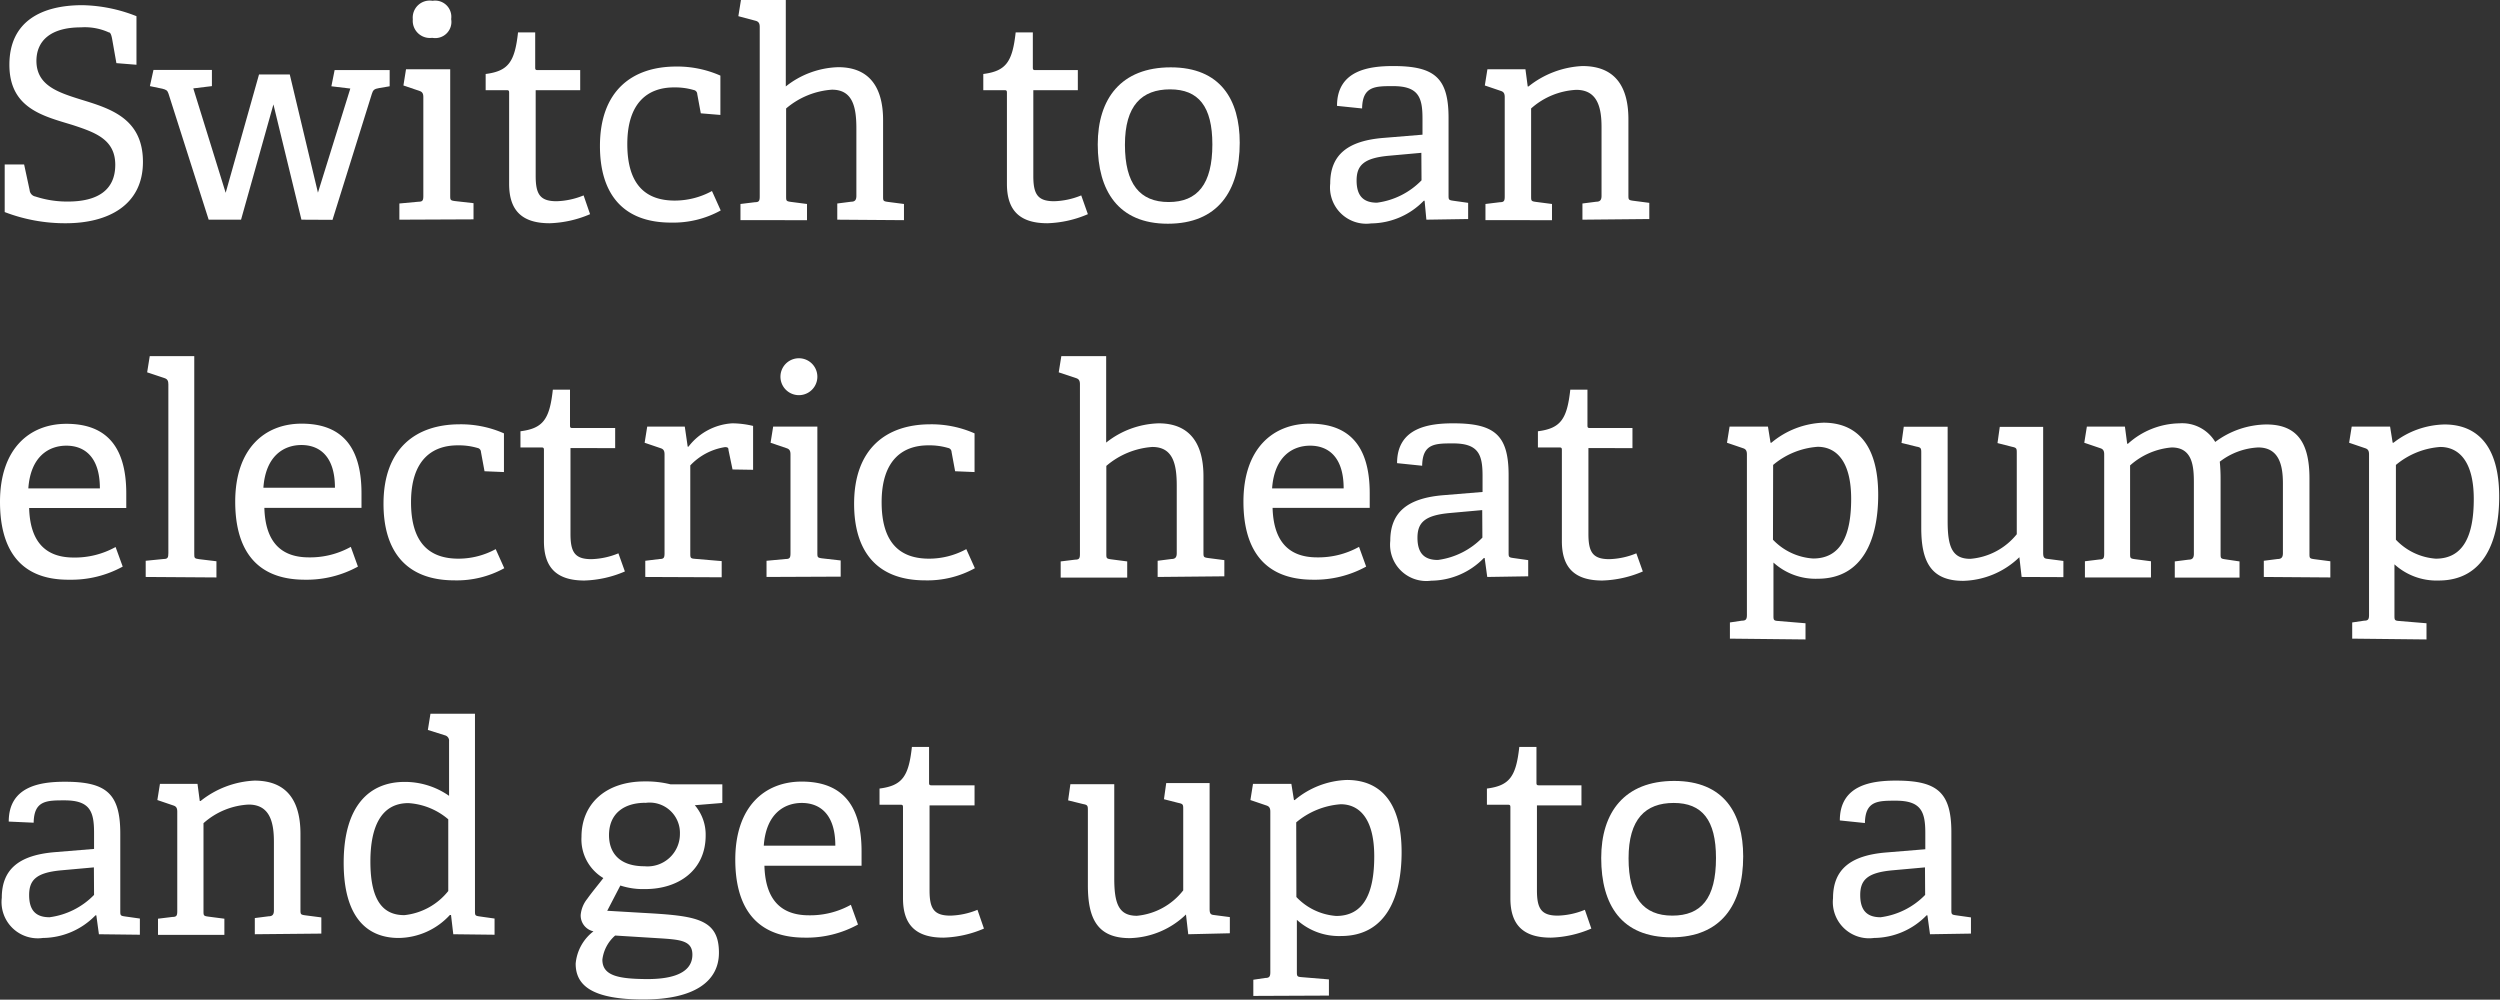 <svg id="Layer_2" data-name="Layer 2" xmlns="http://www.w3.org/2000/svg" viewBox="0 0 154.43 61.75"><rect x="0" y="0" width="154.43" height="61.75" fill="#333333" stroke="none"/><defs><style>.cls-1{fill:#fff;}</style></defs><title>Artboard 1</title><path class="cls-1" d="M7.19,3.9,6.92,2.37C6.87,2.12,6.81,2,6.72,2A3.58,3.58,0,0,0,5,1.69c-1.85,0-2.75.81-2.75,2.08C2.26,5.27,3.56,5.7,5,6.15,6.79,6.7,8.83,7.3,8.83,10s-2.19,3.79-4.76,3.79A10.4,10.4,0,0,1,.29,13.1V10.16h1.2l.34,1.58a.44.44,0,0,0,.36.4,6.27,6.27,0,0,0,2,.31c1.83,0,2.93-.7,2.93-2.27s-1.24-2-2.64-2.46C2.68,7.17.58,6.7.58,4S2.59.32,5.09.32A9.49,9.49,0,0,1,8.43,1V4Z"/><path class="cls-1" d="M18.62,13.57,16.89,6.45l-2,7.12h-2L10.41,5.79c-.07-.22-.16-.25-.38-.31l-.77-.16.22-1h3.61v1l-1.15.14,2,6.45L16,4.6H17.9l1.74,7.3,2-6.43-1.17-.14.2-1h3.4v1l-.65.11c-.31.05-.38.13-.45.36l-2.43,7.78Z"/><path class="cls-1" d="M24.67,13.57v-1l1.19-.11c.25,0,.29-.09.29-.36V6c0-.2-.05-.32-.23-.38l-1-.34.16-1h2.73v7.78c0,.29,0,.32.29.36l1.15.13v1Zm2-11.23a1.06,1.06,0,0,1-1.17-1.15A1.05,1.05,0,0,1,26.72.05a1,1,0,0,1,1.15,1.13A1,1,0,0,1,26.72,2.34Z"/><path class="cls-1" d="M36.45,13.23a6.8,6.8,0,0,1-2.5.56c-1.73,0-2.5-.81-2.5-2.43V5.75c0-.11,0-.18-.14-.18H30v-1c1.4-.18,1.8-.74,2-2.57h1.06V4.15c0,.11,0,.18.14.18h2.64V5.57H33.09v5.3c0,1.13.27,1.56,1.29,1.56a4.72,4.72,0,0,0,1.67-.36Z"/><path class="cls-1" d="M44.52,13a6.06,6.06,0,0,1-3.07.75c-3.07,0-4.39-1.89-4.39-4.73,0-3.42,2-4.91,4.71-4.91a6.6,6.6,0,0,1,2.73.56V7.1L43.29,7l-.22-1.19a.26.26,0,0,0-.22-.25,4.09,4.09,0,0,0-1.22-.16c-1.6,0-2.88.93-2.88,3.5s1.19,3.49,2.93,3.49a4.8,4.8,0,0,0,2.3-.59Z"/><path class="cls-1" d="M51.72,13.57v-1l.86-.11c.23,0,.32-.11.32-.36V7.93c0-1.33-.23-2.39-1.51-2.39A4.88,4.88,0,0,0,48.56,6.7v5.41c0,.29,0,.32.29.36l1,.13v1H45.74v-1l.9-.11c.25,0,.29-.09.29-.36V1.67c0-.2-.05-.32-.23-.38L45.61,1l.16-1h2.77V5.34a5.45,5.45,0,0,1,3.24-1.19c1.92,0,2.77,1.24,2.77,3.27v4.69c0,.29,0,.32.29.36l1,.13v1Z"/><path class="cls-1" d="M67.2,13.23a6.8,6.8,0,0,1-2.5.56c-1.73,0-2.5-.81-2.5-2.43V5.75c0-.11,0-.18-.14-.18H60.74v-1c1.4-.18,1.8-.74,2-2.57h1.06V4.15c0,.11,0,.18.14.18h2.64V5.57H63.83v5.3c0,1.13.27,1.56,1.29,1.56a4.72,4.72,0,0,0,1.67-.36Z"/><path class="cls-1" d="M67.81,8.92c0-2.82,1.44-4.76,4.51-4.76s4.26,2,4.26,4.66c0,3-1.37,5-4.44,5S67.81,11.77,67.81,8.92Zm7.08,0c0-2.35-.86-3.4-2.61-3.4s-2.79,1-2.79,3.42.92,3.54,2.7,3.54S74.89,11.38,74.89,8.92Z"/><path class="cls-1" d="M88.11,13.57,88,12.4l-.05,0a4.58,4.58,0,0,1-3.25,1.4,2.24,2.24,0,0,1-2.53-2.46c0-1.8,1.11-2.64,3.27-2.82l2.43-.2v-1c0-1.31-.25-2-1.82-2-1.1,0-1.89,0-1.91,1.38l-1.55-.16c0-2.21,2-2.46,3.47-2.46,2.55,0,3.42.72,3.42,3.2v4.76c0,.29,0,.32.29.36l.92.13v1Zm-.31-4.13-2,.18c-1.55.14-2,.59-2,1.53s.41,1.37,1.26,1.37a4.68,4.68,0,0,0,2.75-1.38Z"/><path class="cls-1" d="M97.75,13.57v-1l.86-.11c.23,0,.32-.11.32-.36V7.85c0-1.17-.23-2.3-1.56-2.3A4.53,4.53,0,0,0,94.58,6.7v5.41c0,.29,0,.32.29.36l1,.13v1H91.76v-1l.9-.11c.25,0,.29-.09.29-.36V6c0-.2-.05-.32-.23-.38l-1-.34.16-1h2.35l.14,1.06.05,0a5.76,5.76,0,0,1,3.33-1.26c2.07,0,2.84,1.33,2.84,3.29v4.67c0,.29,0,.32.29.36l1,.13v1Z"/><path class="cls-1" d="M7.58,35a6.58,6.58,0,0,1-3.27.81C1.06,35.85,0,33.71,0,31c0-3.29,1.83-4.82,4.1-4.82s3.7,1.19,3.7,4.3c0,.23,0,.59,0,.9h-6c.05,1.82.79,3.06,2.75,3.06a5.17,5.17,0,0,0,2.59-.65ZM6.17,30.17c0-2-1-2.64-2.07-2.64s-2.21.65-2.35,2.64Z"/><path class="cls-1" d="M9,35.64v-1l1.11-.11c.25,0,.29-.09.29-.36V23.74c0-.2-.05-.32-.23-.38L9.09,23l.16-1H12V34.18c0,.29,0,.32.29.36l1.08.13v1Z"/><path class="cls-1" d="M22.11,35a6.58,6.58,0,0,1-3.27.81c-3.25,0-4.31-2.14-4.31-4.82,0-3.29,1.83-4.82,4.1-4.82s3.7,1.19,3.7,4.3c0,.23,0,.59,0,.9h-6c.05,1.82.79,3.06,2.75,3.06a5.17,5.17,0,0,0,2.59-.65Zm-1.42-4.87c0-2-1-2.64-2.07-2.64s-2.21.65-2.35,2.64Z"/><path class="cls-1" d="M31.15,35.1a6.06,6.06,0,0,1-3.07.75c-3.07,0-4.39-1.89-4.39-4.73,0-3.42,2-4.91,4.71-4.91a6.59,6.59,0,0,1,2.73.56v2.39l-1.2-.05-.22-1.19a.26.26,0,0,0-.22-.25,4.09,4.09,0,0,0-1.22-.16c-1.6,0-2.88.93-2.88,3.51s1.19,3.49,2.93,3.49a4.8,4.8,0,0,0,2.3-.59Z"/><path class="cls-1" d="M38.6,35.3a6.79,6.79,0,0,1-2.5.56c-1.73,0-2.5-.81-2.5-2.43V27.82c0-.11,0-.18-.14-.18H32.15v-1c1.4-.18,1.8-.74,2-2.57h1.06v2.19c0,.11,0,.18.14.18H38v1.24H35.24v5.3c0,1.13.27,1.56,1.29,1.56a4.7,4.7,0,0,0,1.67-.36Z"/><path class="cls-1" d="M39.86,35.64v-1l.9-.11c.25,0,.29-.09.29-.36V28.07c0-.2-.05-.32-.23-.38l-1-.34.16-1H42.3l.18,1.24.05,0a3.68,3.68,0,0,1,2.7-1.44,5.66,5.66,0,0,1,1.29.16v2.71L45.25,29,45,27.8c0-.14-.05-.18-.22-.18a3.74,3.74,0,0,0-2.14,1.13v5.41c0,.29,0,.34.29.36l1.65.14v1Z"/><path class="cls-1" d="M47.35,35.64v-1l1.19-.11c.25,0,.29-.09.29-.36V28.07c0-.2-.05-.32-.23-.38l-1-.34.16-1h2.73v7.78c0,.29,0,.32.29.36l1.15.13v1Zm2-11.23a1.14,1.14,0,1,1,0-2.28,1.14,1.14,0,1,1,0,2.28Z"/><path class="cls-1" d="M60.22,35.1a6.06,6.06,0,0,1-3.07.75c-3.07,0-4.39-1.89-4.39-4.73,0-3.42,2-4.91,4.71-4.91a6.59,6.59,0,0,1,2.73.56v2.39L59,29.11l-.22-1.19a.26.26,0,0,0-.22-.25,4.09,4.09,0,0,0-1.22-.16c-1.6,0-2.88.93-2.88,3.51s1.19,3.49,2.93,3.49a4.8,4.8,0,0,0,2.3-.59Z"/><path class="cls-1" d="M71.51,35.64v-1l.86-.11c.23,0,.32-.11.32-.36V30c0-1.33-.23-2.39-1.51-2.39a4.89,4.89,0,0,0-2.84,1.17v5.41c0,.29,0,.32.29.36l1,.13v1H65.52v-1l.9-.11c.25,0,.29-.09.29-.36V23.74c0-.2-.05-.32-.23-.38L65.4,23l.16-1h2.77v5.34a5.45,5.45,0,0,1,3.24-1.19c1.92,0,2.77,1.24,2.77,3.27v4.69c0,.29,0,.32.29.36l1,.13v1Z"/><path class="cls-1" d="M84.39,35a6.58,6.58,0,0,1-3.27.81c-3.25,0-4.31-2.14-4.31-4.82,0-3.29,1.83-4.82,4.1-4.82s3.7,1.19,3.7,4.3c0,.23,0,.59,0,.9h-6c.05,1.82.79,3.06,2.75,3.06a5.17,5.17,0,0,0,2.59-.65ZM83,30.17c0-2-1-2.64-2.07-2.64s-2.21.65-2.35,2.64Z"/><path class="cls-1" d="M91.87,35.64l-.16-1.17-.05,0a4.58,4.58,0,0,1-3.25,1.4,2.24,2.24,0,0,1-2.53-2.46c0-1.8,1.11-2.64,3.27-2.82l2.43-.2v-1c0-1.31-.25-2-1.82-2-1.1,0-1.89,0-1.91,1.38l-1.55-.16c0-2.21,2-2.46,3.47-2.46,2.55,0,3.42.72,3.42,3.2v4.76c0,.29,0,.32.29.36l.92.13v1Zm-.31-4.13-2,.18c-1.55.14-2,.59-2,1.53s.41,1.37,1.26,1.37a4.68,4.68,0,0,0,2.75-1.38Z"/><path class="cls-1" d="M101.48,35.3a6.79,6.79,0,0,1-2.5.56c-1.73,0-2.5-.81-2.5-2.43V27.82c0-.11,0-.18-.14-.18H95v-1c1.4-.18,1.8-.74,2-2.57h1.06v2.19c0,.11,0,.18.14.18h2.64v1.24H98.12v5.3c0,1.13.27,1.56,1.29,1.56a4.7,4.7,0,0,0,1.67-.36Z"/><path class="cls-1" d="M106.86,39.45v-1l.74-.11c.25,0,.31-.09.31-.36V28.07c0-.2-.05-.32-.23-.38l-1-.34.16-1h2.37l.16,1,.05,0a5.28,5.28,0,0,1,3.22-1.24c2,0,3.38,1.29,3.38,4.46,0,2.7-.92,5.18-3.74,5.18a3.87,3.87,0,0,1-2.73-1V38c0,.29,0,.34.29.36l1.69.14v1Zm2.66-6.11A3.76,3.76,0,0,0,112,34.5c1.71,0,2.35-1.42,2.35-3.68,0-2.44-1-3.22-2.07-3.22a4.8,4.8,0,0,0-2.75,1.12Z"/><path class="cls-1" d="M124.88,35.64l-.14-1.22,0,0a5.17,5.17,0,0,1-3.47,1.46c-2,0-2.59-1.2-2.59-3.27V28c0-.29,0-.36-.29-.41l-.93-.23.14-1h2.71V32.2c0,1.56.27,2.32,1.4,2.32A4.11,4.11,0,0,0,124.58,33V28c0-.29,0-.34-.29-.4l-.9-.23.14-1h2.68v7.77c0,.27.05.36.25.38l1,.13v1Z"/><path class="cls-1" d="M139.84,35.64v-1l.86-.11c.23,0,.32-.11.32-.36V29.85c0-1.13-.25-2.21-1.53-2.21a4.22,4.22,0,0,0-2.37.88,10.38,10.38,0,0,1,.05,1.1v4.57c0,.29,0,.32.29.36l.88.13v1h-4v-1l.86-.11c.23,0,.32-.11.32-.36V29.83c0-1-.07-2.19-1.37-2.19a4.4,4.4,0,0,0-2.57,1.11v5.43c0,.29,0,.32.29.36l1,.13v1h-4.08v-1l.9-.11c.25,0,.29-.09.29-.36V28.07c0-.2-.05-.32-.23-.38l-1-.34.16-1h2.35l.14,1.06.05,0a4.85,4.85,0,0,1,3.18-1.26,2.38,2.38,0,0,1,2.21,1.15A5.38,5.38,0,0,1,140,26.22c2,0,2.66,1.26,2.66,3.34v4.62c0,.29,0,.32.29.36l1,.13v1Z"/><path class="cls-1" d="M145.3,39.45v-1l.74-.11c.25,0,.3-.09.3-.36V28.07c0-.2-.05-.32-.23-.38l-1-.34.16-1h2.37l.16,1,.05,0A5.28,5.28,0,0,1,151,26.22c2,0,3.38,1.29,3.38,4.46,0,2.7-.92,5.18-3.74,5.18a3.87,3.87,0,0,1-2.73-1V38c0,.29,0,.34.29.36l1.69.14v1ZM148,33.34a3.76,3.76,0,0,0,2.46,1.17c1.71,0,2.35-1.42,2.35-3.68,0-2.44-1-3.22-2.07-3.22A4.8,4.8,0,0,0,148,28.72Z"/><path class="cls-1" d="M6.11,57.71l-.16-1.17-.05,0a4.58,4.58,0,0,1-3.25,1.4A2.24,2.24,0,0,1,.11,55.46c0-1.8,1.11-2.64,3.27-2.82l2.43-.2v-1c0-1.31-.25-2-1.82-2-1.1,0-1.89,0-1.91,1.38L.54,50.75c0-2.21,2-2.46,3.47-2.46,2.55,0,3.42.72,3.42,3.2v4.76c0,.29,0,.32.29.36l.92.13v1Zm-.31-4.13-2,.18c-1.55.14-2,.59-2,1.53s.41,1.37,1.26,1.37a4.68,4.68,0,0,0,2.75-1.38Z"/><path class="cls-1" d="M15.74,57.71v-1l.86-.11c.23,0,.32-.11.32-.36V52c0-1.17-.23-2.3-1.56-2.3a4.53,4.53,0,0,0-2.79,1.15v5.41c0,.29,0,.32.29.36l1,.13v1H9.76v-1l.9-.11c.25,0,.29-.09.29-.36V50.14c0-.2-.05-.32-.23-.38l-1-.34.16-1H12.2l.14,1.06.05,0a5.76,5.76,0,0,1,3.33-1.26c2.07,0,2.84,1.33,2.84,3.29v4.67c0,.29,0,.32.29.36l1,.13v1Z"/><path class="cls-1" d="M28,57.71l-.14-1.19-.07,0a4.36,4.36,0,0,1-3.16,1.42c-2,0-3.4-1.33-3.4-4.64,0-3.54,1.6-5,3.76-5a4.76,4.76,0,0,1,2.75.86V45.79a.34.34,0,0,0-.23-.36l-1.08-.34.16-1h2.75V56.25c0,.29,0,.32.29.36l.92.13v1Zm-.31-7.1a4.19,4.19,0,0,0-2.46-1c-1.69,0-2.35,1.47-2.35,3.61,0,2.5.84,3.31,2.1,3.31a4,4,0,0,0,2.71-1.49Z"/><path class="cls-1" d="M42.92,49.74a2.79,2.79,0,0,1,.67,1.87c0,2.12-1.64,3.31-3.74,3.31a4.53,4.53,0,0,1-1.53-.22l-.81,1.56,2.21.13c3.24.18,4.69.34,4.69,2.46,0,1.78-1.53,2.89-4.66,2.89s-4.19-.84-4.19-2.21a2.82,2.82,0,0,1,1.1-2,1,1,0,0,1-.79-1,1.84,1.84,0,0,1,.4-1c.29-.41.67-.86,1-1.29a2.78,2.78,0,0,1-1.35-2.55c0-2,1.46-3.42,3.9-3.42a6.25,6.25,0,0,1,1.6.18h3.2v1.15ZM38,57.79a2.34,2.34,0,0,0-.79,1.49c0,1,1,1.19,2.77,1.2,1,0,2.79-.14,2.79-1.51,0-.84-.7-.92-1.87-1Zm1.87-8.2c-1.31,0-2.25.65-2.25,2,0,1.06.61,1.92,2.19,1.92a2,2,0,0,0,2.19-2A1.87,1.87,0,0,0,39.84,49.6Z"/><path class="cls-1" d="M53,57.11a6.58,6.58,0,0,1-3.27.81c-3.25,0-4.31-2.14-4.31-4.82,0-3.29,1.83-4.82,4.1-4.82s3.7,1.19,3.7,4.3c0,.23,0,.59,0,.9h-6c.05,1.82.79,3.06,2.75,3.06a5.17,5.17,0,0,0,2.59-.65ZM51.6,52.24c0-2-1-2.64-2.07-2.64s-2.21.65-2.35,2.64Z"/><path class="cls-1" d="M60.78,57.36a6.79,6.79,0,0,1-2.5.56c-1.73,0-2.5-.81-2.5-2.43V49.89c0-.11,0-.18-.14-.18H54.33v-1c1.4-.18,1.8-.74,2-2.57h1.06v2.19c0,.11,0,.18.14.18H60.2v1.24H57.42V55c0,1.13.27,1.56,1.29,1.56a4.7,4.7,0,0,0,1.67-.36Z"/><path class="cls-1" d="M73.4,57.71l-.14-1.22,0,0a5.17,5.17,0,0,1-3.47,1.46c-2,0-2.59-1.2-2.59-3.27V50.08c0-.29,0-.36-.29-.41l-.93-.23.14-1h2.71v5.81c0,1.56.27,2.32,1.4,2.32A4.11,4.11,0,0,0,73.09,55v-5c0-.29,0-.34-.29-.4l-.9-.23.14-1h2.68v7.77c0,.27.05.36.25.38l1,.13v1Z"/><path class="cls-1" d="M77.42,61.52v-1l.74-.11c.25,0,.31-.09.31-.36V50.14c0-.2-.05-.32-.23-.38l-1-.34.16-1h2.37l.16,1,.05,0a5.28,5.28,0,0,1,3.22-1.24c2,0,3.38,1.29,3.38,4.46,0,2.7-.92,5.18-3.74,5.18a3.87,3.87,0,0,1-2.73-1V60c0,.29,0,.34.29.36l1.69.14v1Zm2.66-6.11a3.76,3.76,0,0,0,2.46,1.17c1.71,0,2.35-1.42,2.35-3.68,0-2.44-1-3.22-2.07-3.22a4.8,4.8,0,0,0-2.75,1.12Z"/><path class="cls-1" d="M98.3,57.36a6.79,6.79,0,0,1-2.5.56c-1.73,0-2.5-.81-2.5-2.43V49.89c0-.11,0-.18-.14-.18H91.85v-1c1.4-.18,1.8-.74,2-2.57h1.06v2.19c0,.11,0,.18.14.18h2.64v1.24H94.94V55c0,1.13.27,1.56,1.29,1.56a4.7,4.7,0,0,0,1.67-.36Z"/><path class="cls-1" d="M98.91,53c0-2.82,1.44-4.76,4.51-4.76s4.26,2,4.26,4.66c0,3-1.37,5-4.44,5S98.91,55.91,98.91,53ZM106,53c0-2.35-.86-3.4-2.61-3.4s-2.79,1-2.79,3.42.92,3.54,2.7,3.54S106,55.51,106,53Z"/><path class="cls-1" d="M119.22,57.71l-.16-1.17-.05,0a4.58,4.58,0,0,1-3.25,1.4,2.24,2.24,0,0,1-2.53-2.46c0-1.8,1.11-2.64,3.27-2.82l2.43-.2v-1c0-1.31-.25-2-1.82-2-1.1,0-1.89,0-1.91,1.38l-1.55-.16c0-2.21,2-2.46,3.47-2.46,2.55,0,3.42.72,3.42,3.2v4.76c0,.29,0,.32.29.36l.92.13v1Zm-.31-4.13-2,.18c-1.55.14-2,.59-2,1.53s.41,1.37,1.26,1.37a4.68,4.68,0,0,0,2.75-1.38Z"/></svg>